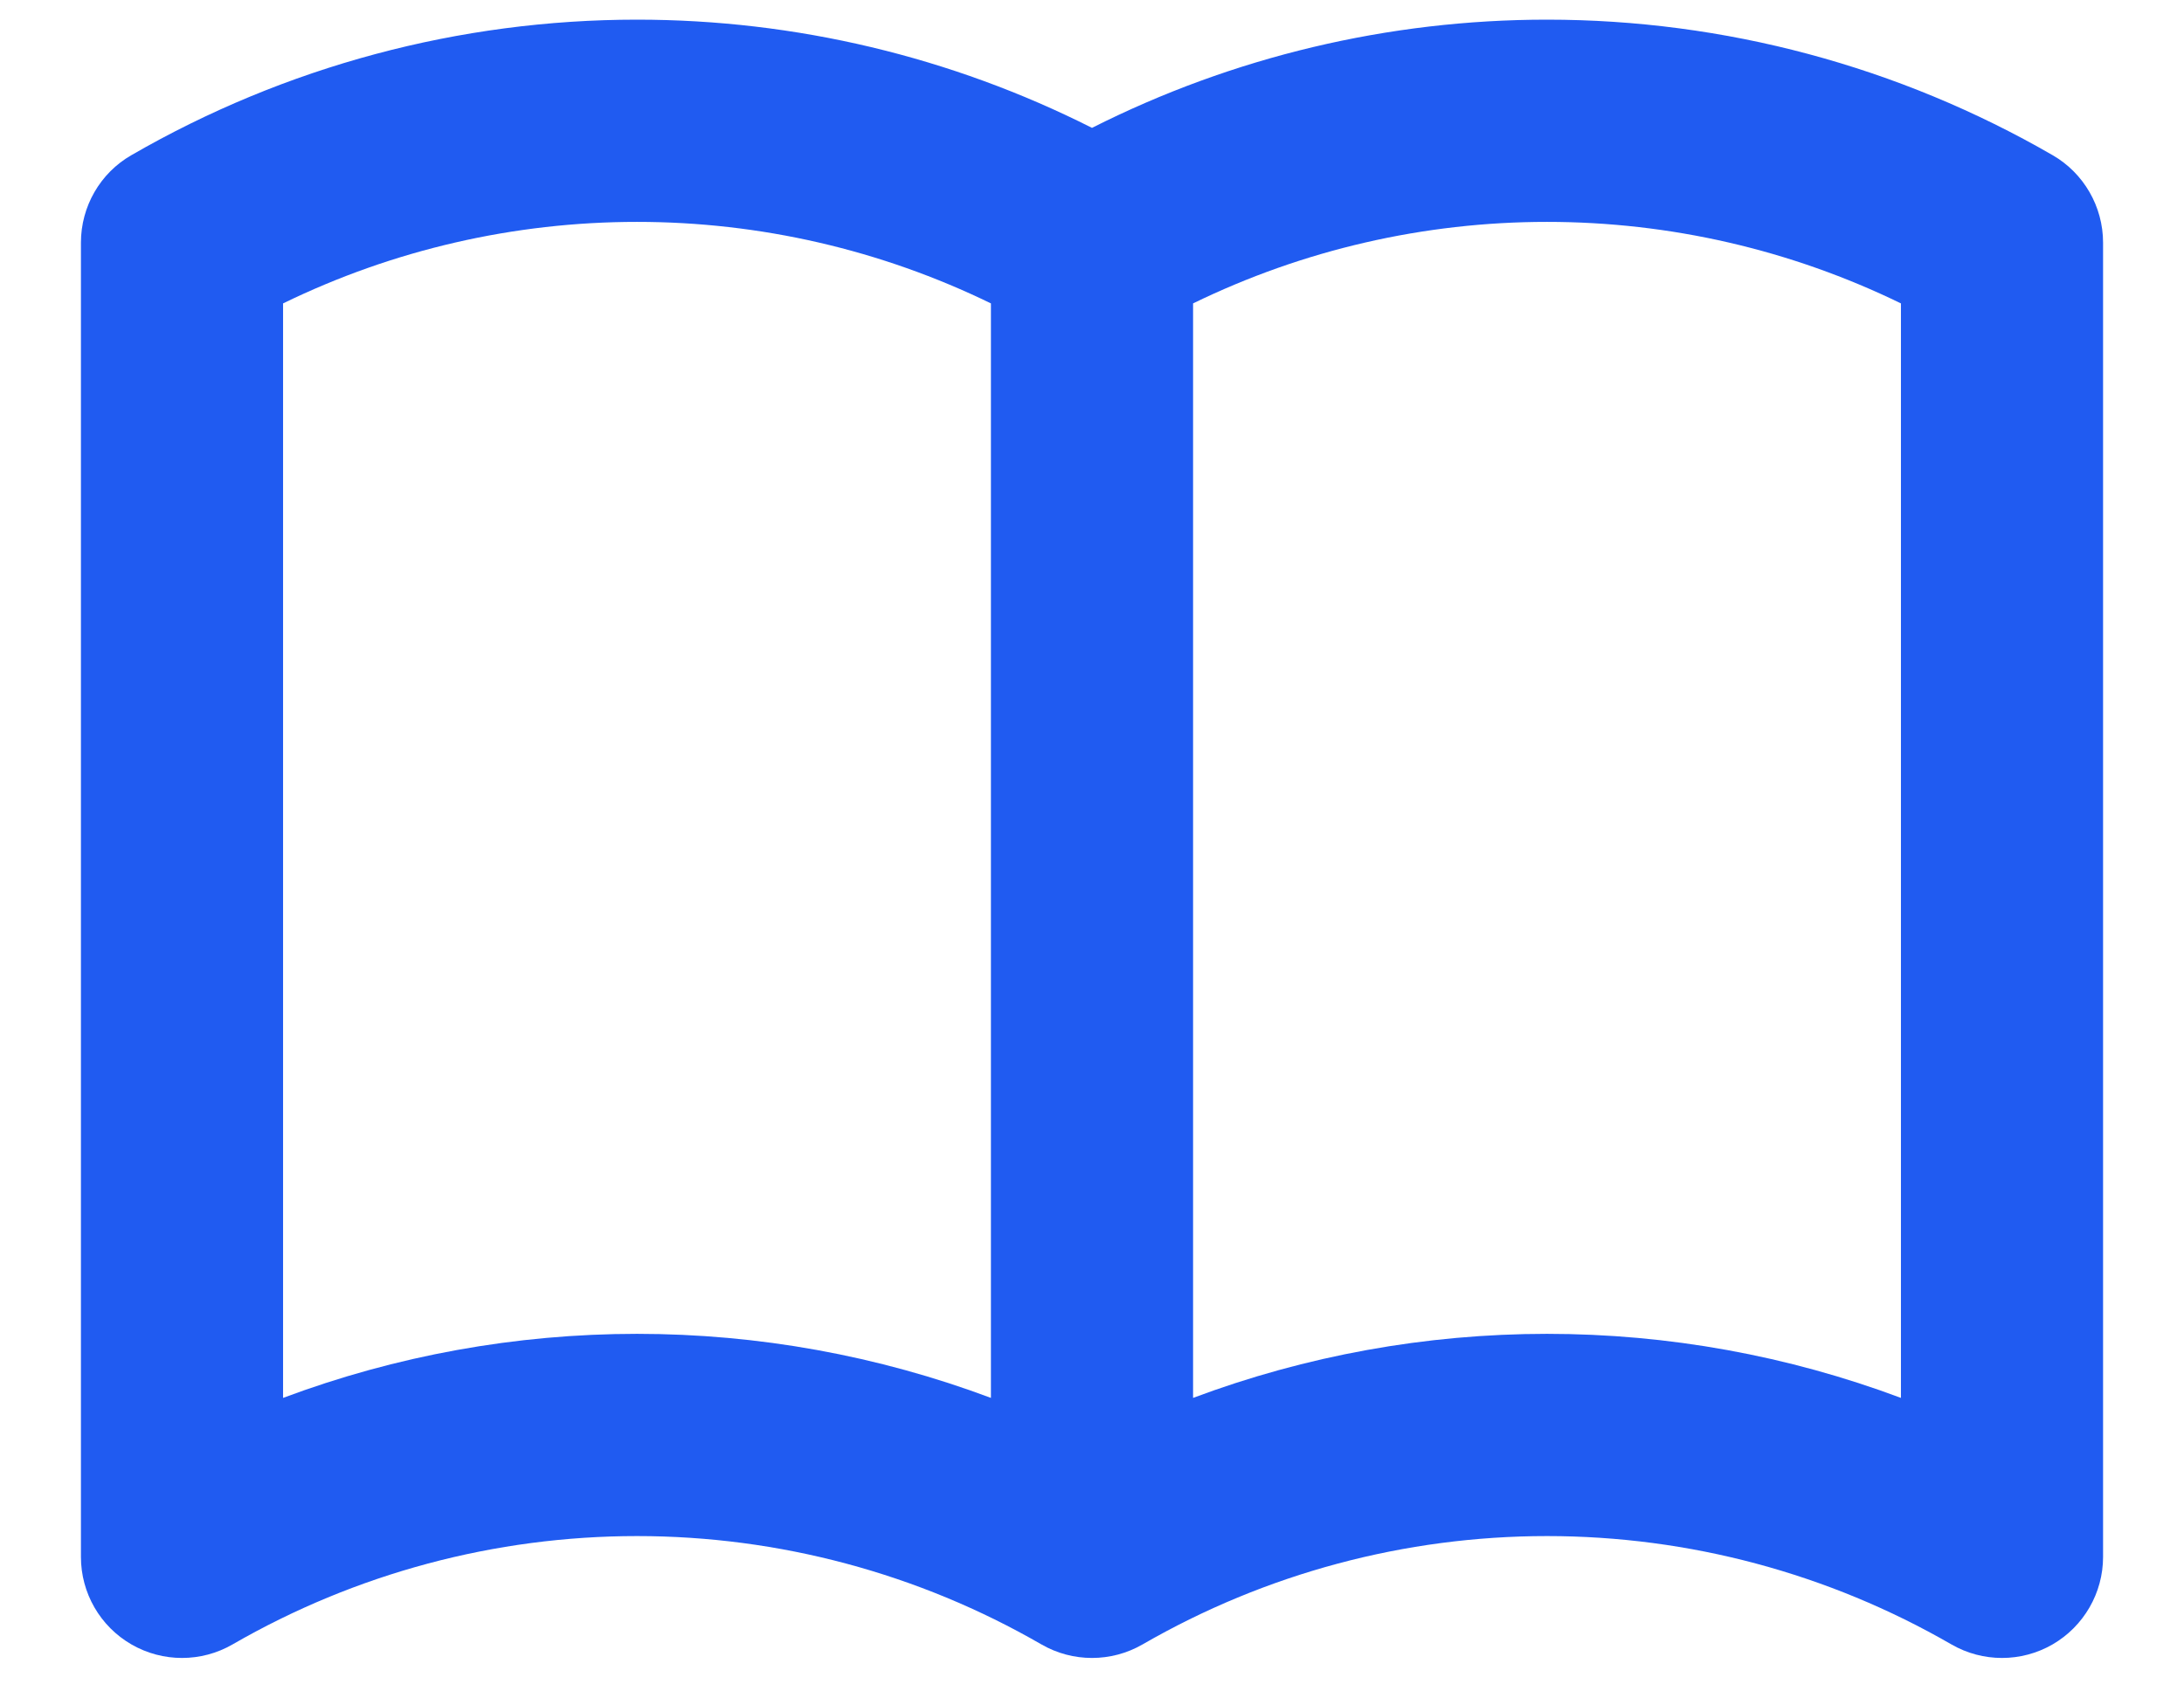 <svg width="18" height="14" viewBox="0 0 18 14" fill="none" xmlns="http://www.w3.org/2000/svg">
<path fill-rule="evenodd" clip-rule="evenodd" d="M2.333 2.501V11.523C3.263 11.175 4.25 10.995 5.25 10.995C6.25 10.995 7.237 11.175 8.167 11.523V2.501C7.26 2.059 6.263 1.829 5.25 1.829C4.237 1.829 3.24 2.059 2.333 2.501ZM9.833 2.501V11.523C10.763 11.175 11.75 10.995 12.75 10.995C13.75 10.995 14.737 11.175 15.667 11.523V2.501C14.76 2.059 13.763 1.829 12.75 1.829C11.737 1.829 10.74 2.059 9.833 2.501ZM9 1.054C7.839 0.468 6.555 0.162 5.25 0.162C3.787 0.162 2.35 0.547 1.083 1.279C0.825 1.427 0.667 1.703 0.667 2V12.834C0.667 13.131 0.825 13.406 1.083 13.555C1.341 13.704 1.659 13.704 1.917 13.555C2.93 12.97 4.08 12.662 5.25 12.662C6.42 12.662 7.57 12.97 8.583 13.555C8.841 13.704 9.159 13.704 9.417 13.555C10.43 12.97 11.58 12.662 12.75 12.662C13.92 12.662 15.07 12.97 16.083 13.555C16.341 13.704 16.659 13.704 16.917 13.555C17.174 13.406 17.333 13.131 17.333 12.834V2C17.333 1.703 17.174 1.427 16.917 1.279C15.65 0.547 14.213 0.162 12.75 0.162C11.445 0.162 10.161 0.468 9 1.054Z" fill="#205BF1"/>
</svg>
